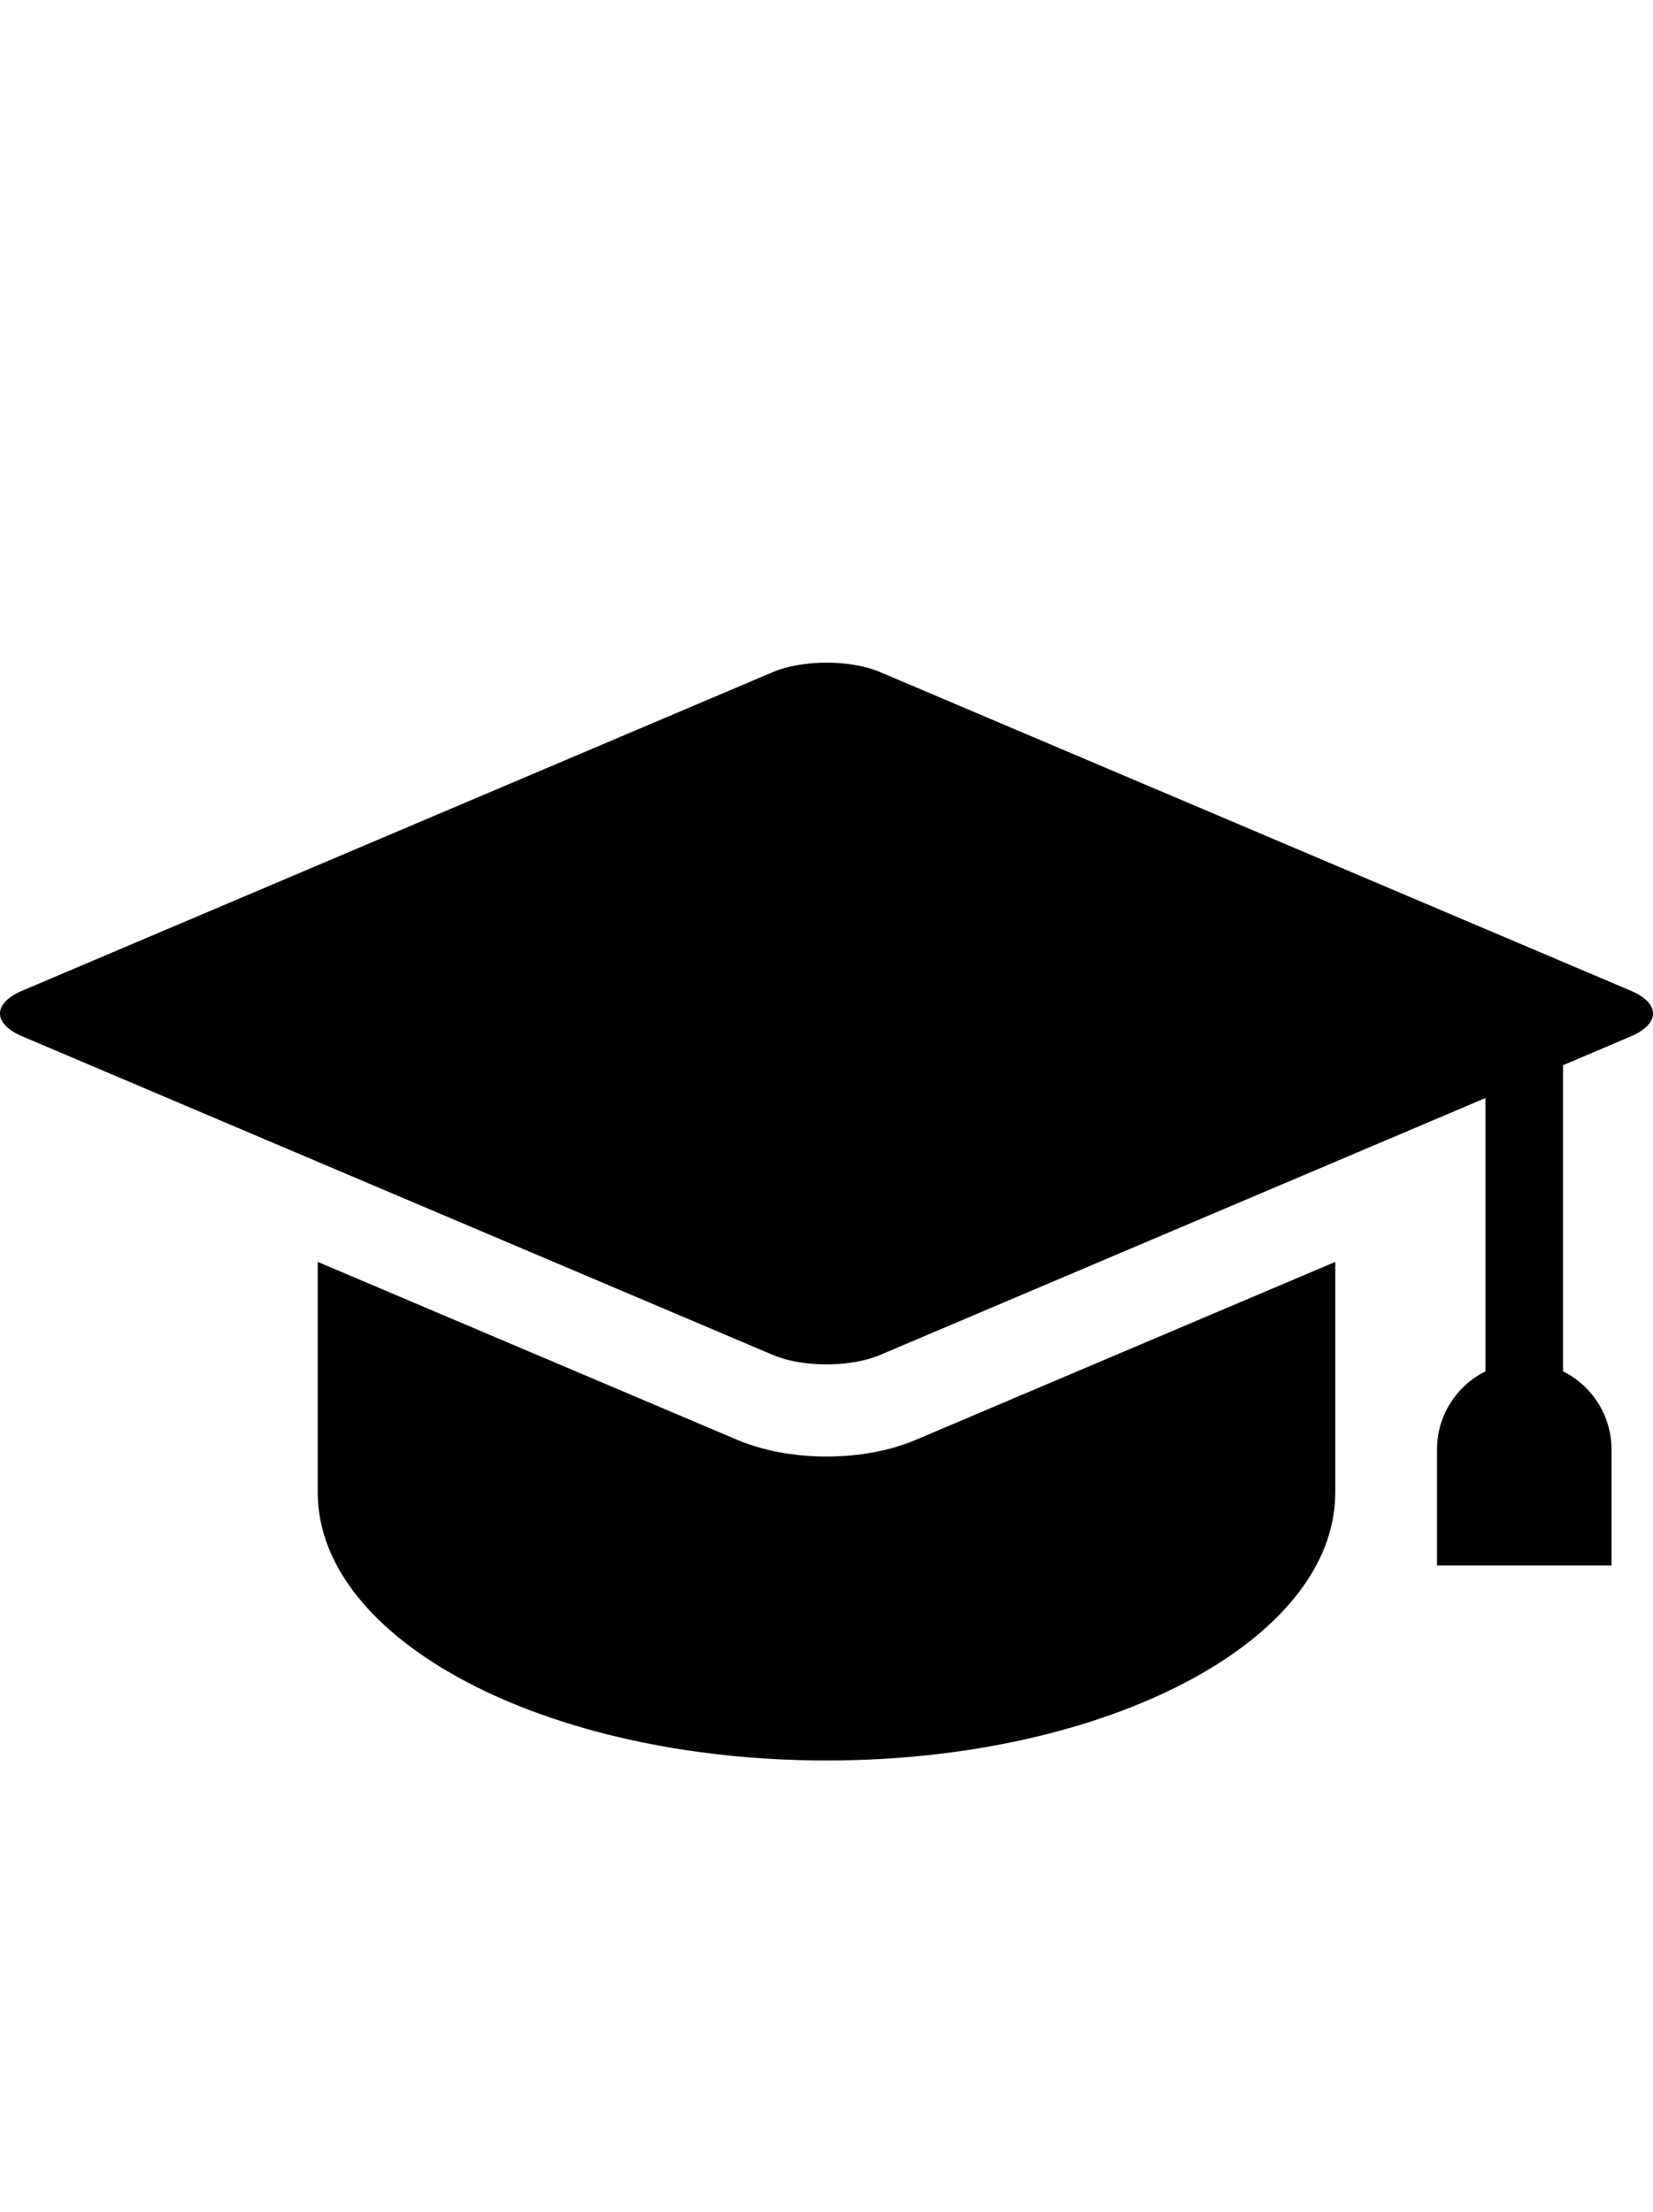 <svg xmlns="http://www.w3.org/2000/svg" viewBox="0 0 896.9 1200" class="cf-icon-svg"><path d="M448.5 790.2c-12.4 0-30.9-1.6-48.6-9.1l-227.5-96.5v125.1c0 80.3 123.6 145.4 276.1 145.4s276-65.1 276-145.4V684.6L497 781.1c-17.6 7.5-36.1 9.1-48.5 9.1z"/><path d="M884.9 537.5 477.5 364.6c-16-6.8-42.1-6.8-58.1 0L12 537.5c-16 6.8-16 17.9 0 24.7l160.4 68.1 56.8 24.1 190.2 80.7c5 2 10.1 3.4 15.4 4.1 3.2.5 6.4.8 9.7.9 1.3.1 2.6.1 3.9.1 1.3 0 2.6 0 3.9-.1 3.2-.1 6.5-.4 9.7-.9 5.3-.7 10.5-2.1 15.5-4.1L806 595.7V744c-16.1 8-26.3 24.4-26.3 42.4v62.9h94.7v-62.9c0-18-10.2-34.4-26.3-42.4V577.9l36.9-15.7c15.9-6.8 15.9-17.9-.1-24.7z"/></svg>
